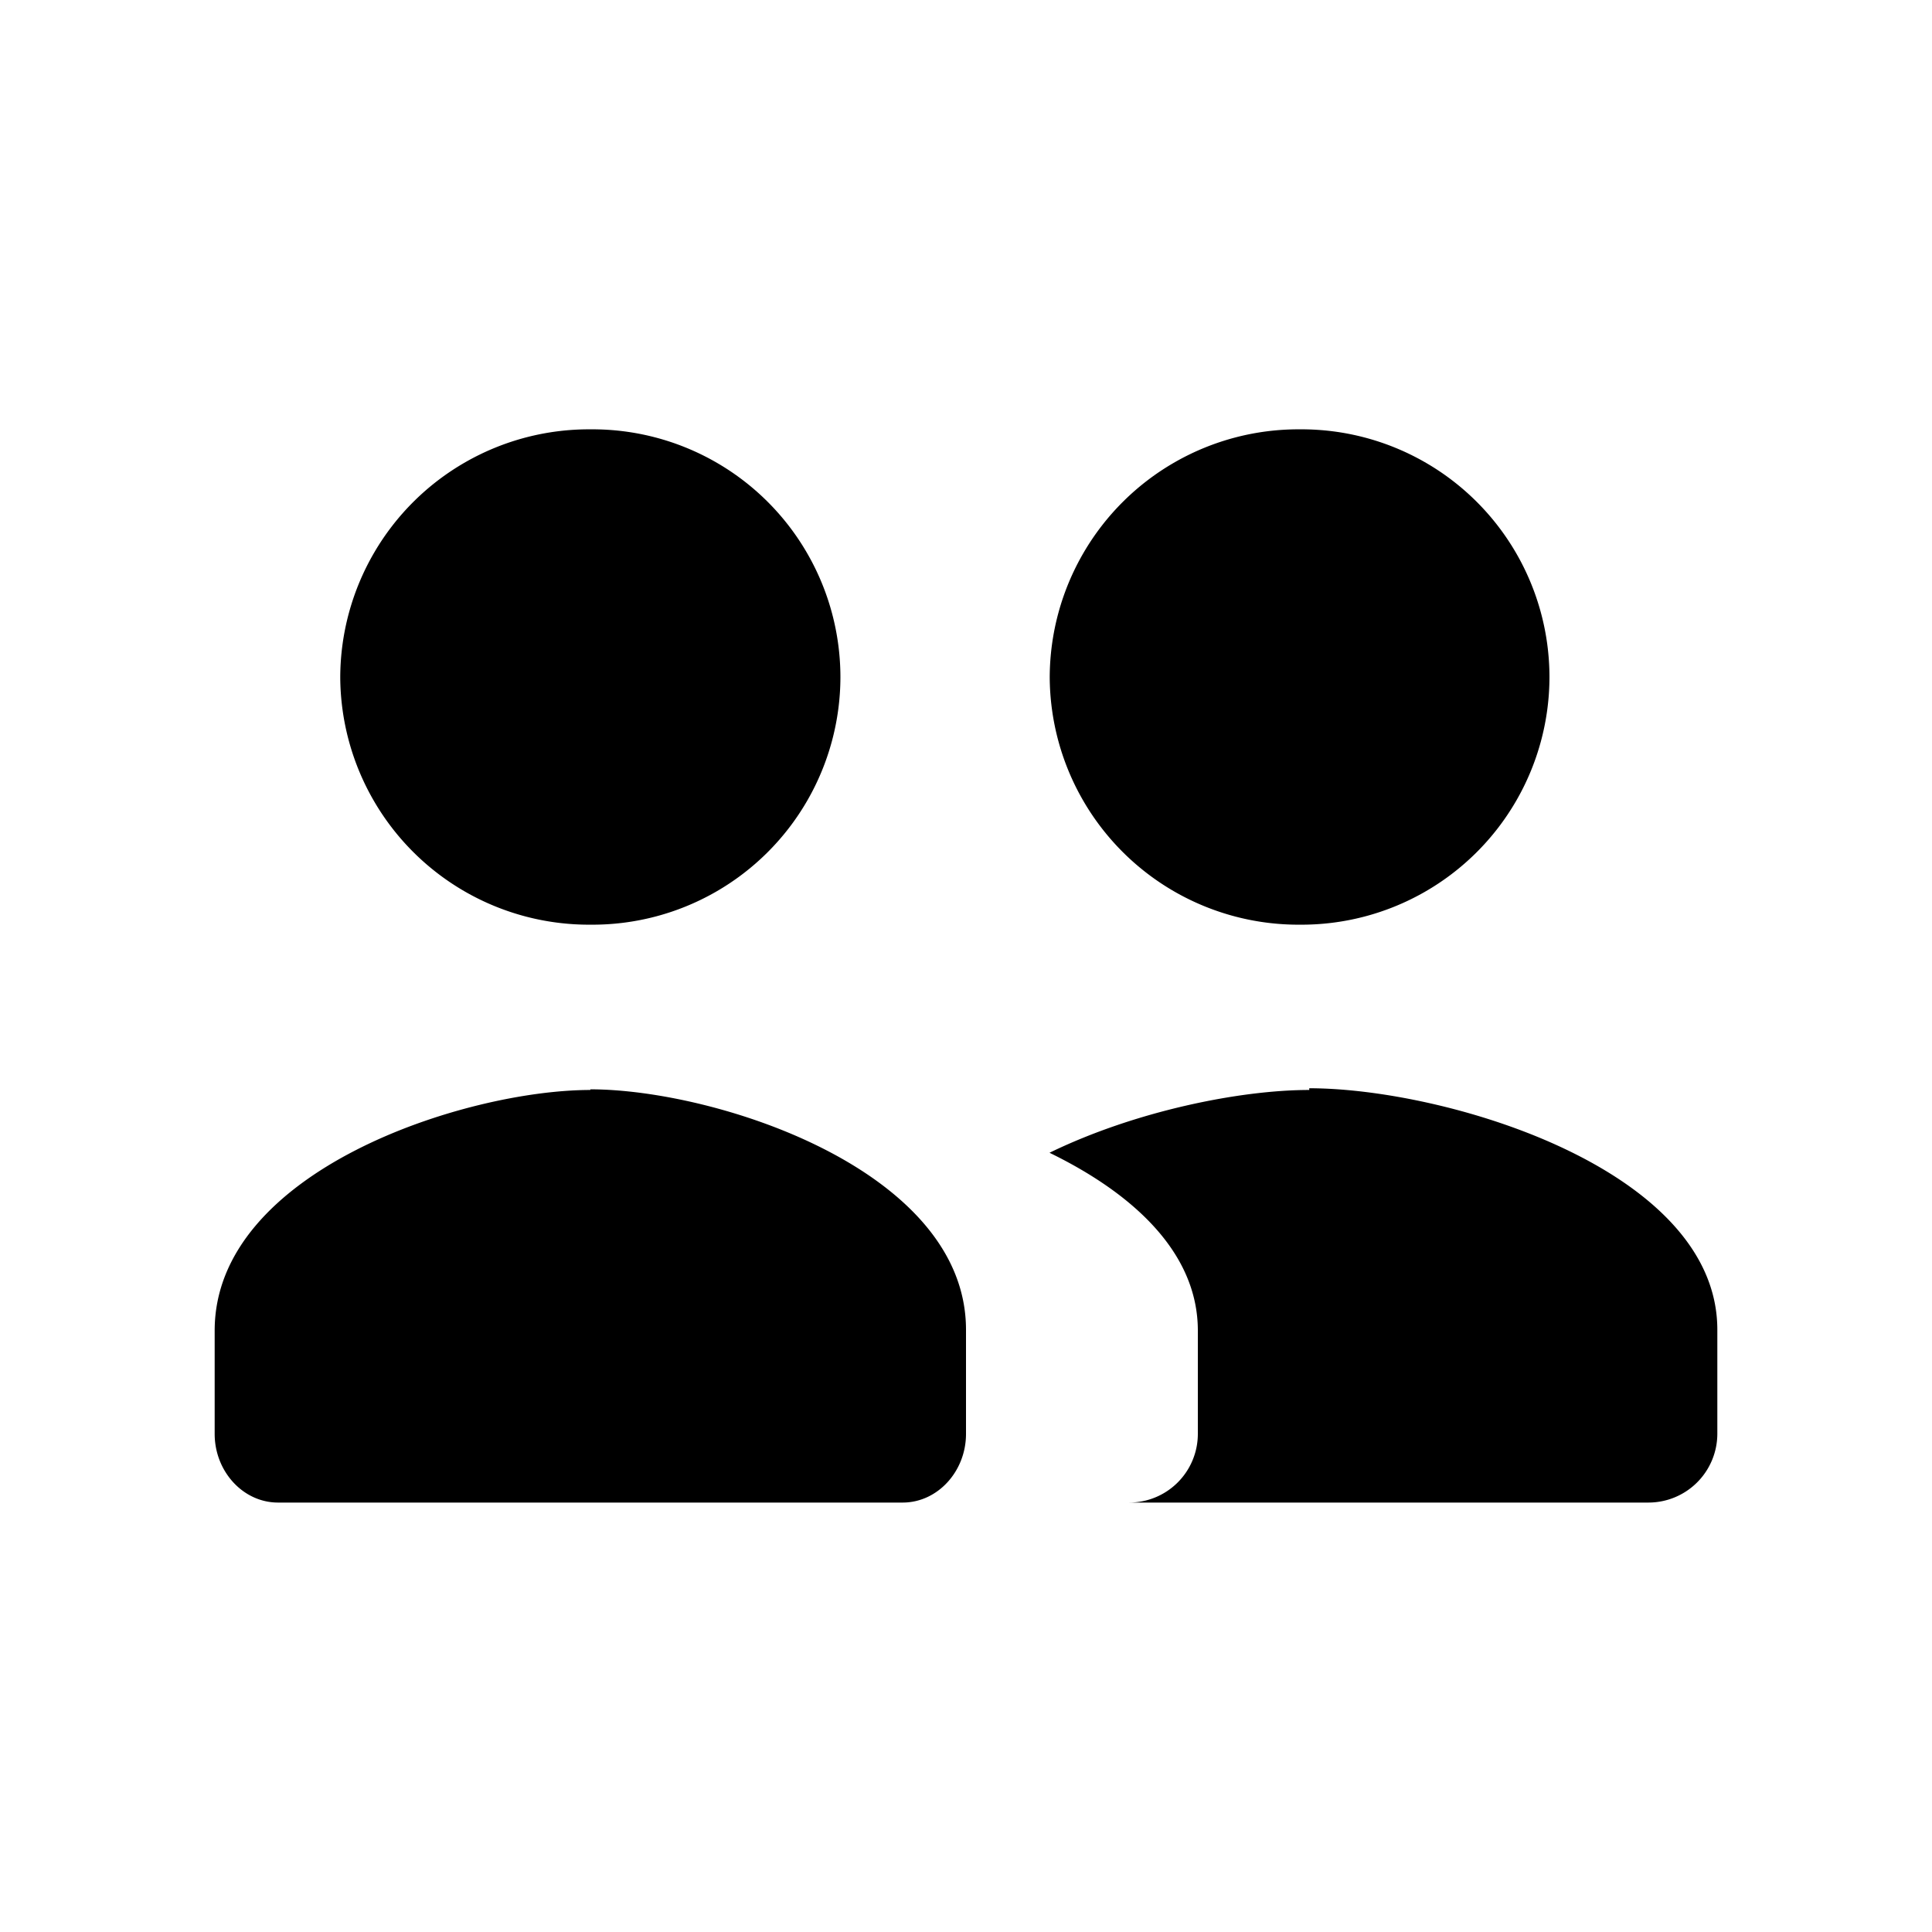 <svg xmlns="http://www.w3.org/2000/svg" xmlns:xlink="http://www.w3.org/1999/xlink" viewBox="0 0 18 18" fit="" preserveAspectRatio="xMidYMid meet" focusable="false"><path d="M12.11 8.615a2.31 2.31 0 0 0 2.326-2.307A2.31 2.31 0 0 0 12.11 4a2.317 2.317 0 0 0-2.33 2.308 2.317 2.317 0 0 0 2.333 2.307zm.088 1.54c-.646 0-1.62.196-2.42.585.77.375 1.382.925 1.382 1.657v.962a.64.64 0 0 1-.642.64h4.84a.642.642 0 0 0 .642-.64v-.97c0-1.5-2.537-2.25-3.802-2.25zm-6.698 0c-1.165 0-3.5.75-3.5 2.242v.962c0 .35.265.64.59.64h5.82c.325 0 .59-.29.59-.64v-.97c0-1.49-2.335-2.24-3.5-2.24zm.004-1.54A2.31 2.31 0 0 0 7.83 6.308 2.31 2.31 0 0 0 5.503 4 2.317 2.317 0 0 0 3.17 6.308a2.317 2.317 0 0 0 2.334 2.307z" fill-rule="evenodd"></path></svg>